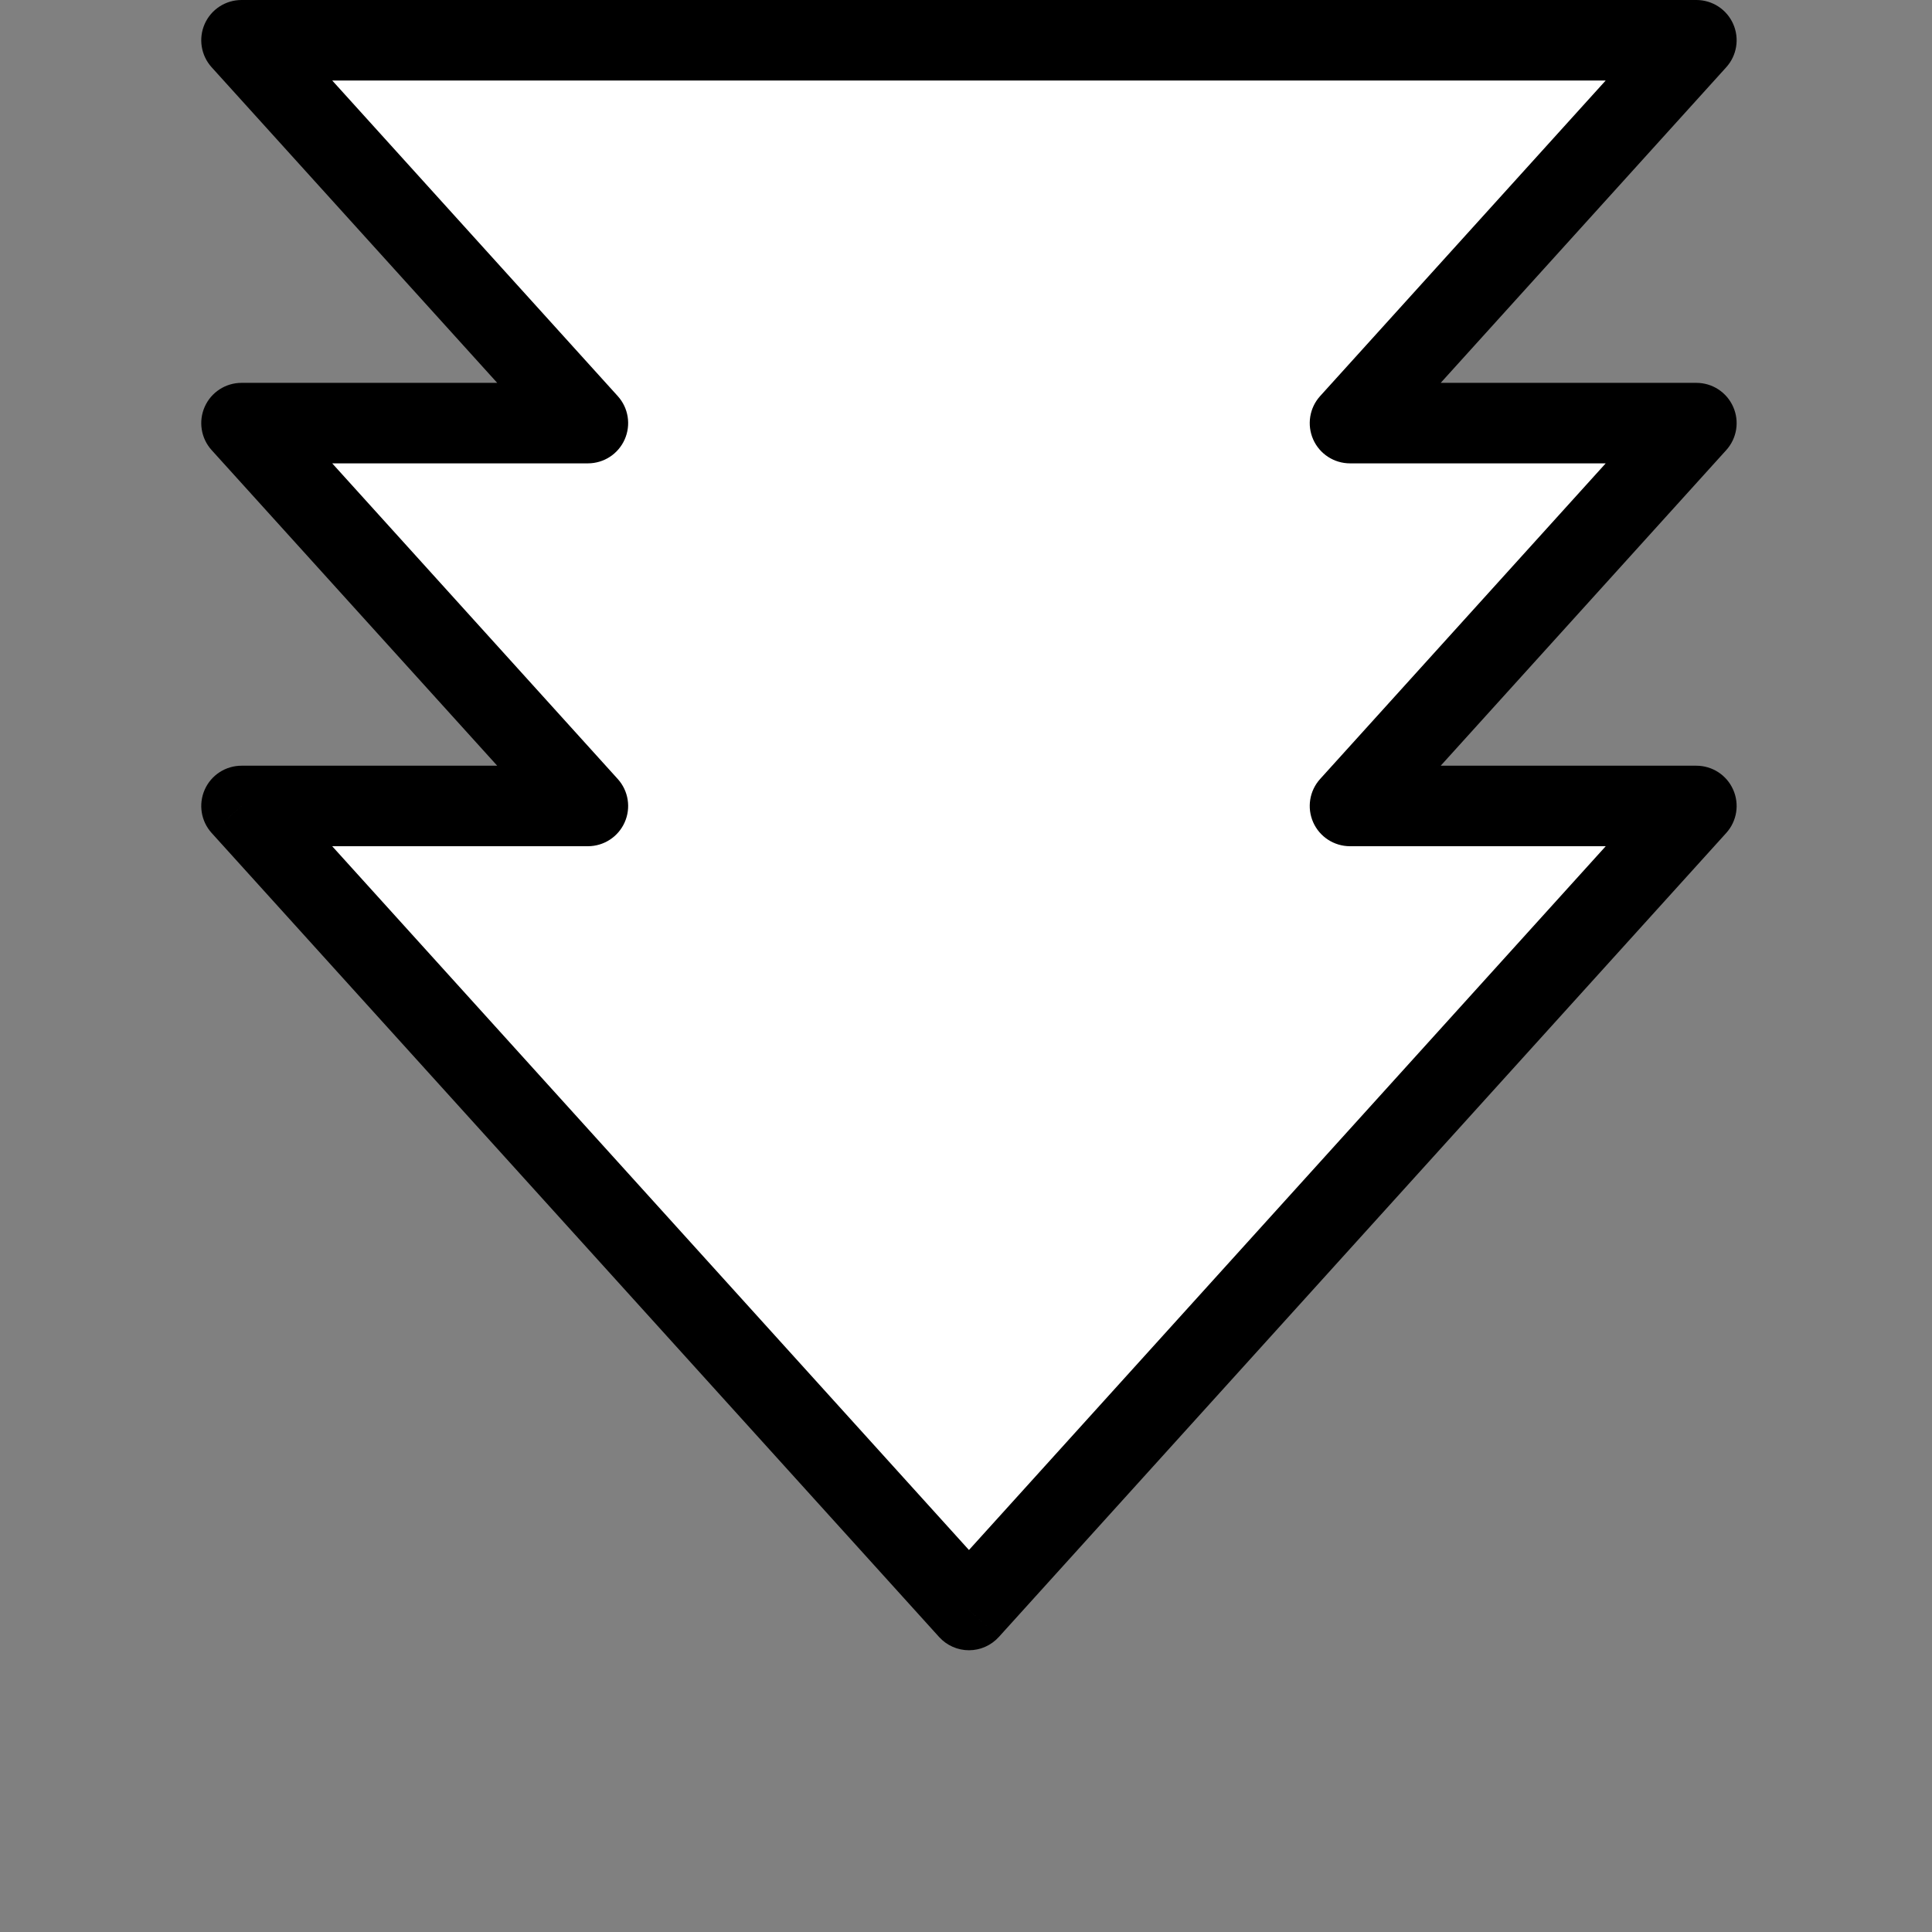 <svg width="48" height="48" viewBox="0 0 48 48" fill="none" xmlns="http://www.w3.org/2000/svg">
<rect x="0" y="0" width="48" height="48" fill="#808080" stroke="none"/>
<path fill-rule="evenodd" clip-rule="evenodd" d="M14.606 10.512L6 1H42.146L33.54 10.512H42.146L33.54 20.024H42.146L24.073 40L6 20.024H14.606L6 10.512H14.606Z" fill="white"/>
<path d="M6 1V0C5.605 0 5.246 0.233 5.086 0.594C4.926 0.956 4.993 1.378 5.258 1.671L6 1ZM14.606 10.512V11.512C15.002 11.512 15.36 11.279 15.52 10.918C15.681 10.556 15.613 10.134 15.348 9.841L14.606 10.512ZM42.146 1L42.888 1.671C43.153 1.378 43.221 0.956 43.06 0.594C42.9 0.233 42.542 0 42.146 0V1ZM33.54 10.512L32.798 9.841C32.533 10.134 32.466 10.556 32.626 10.918C32.786 11.279 33.145 11.512 33.54 11.512V10.512ZM42.146 10.512L42.888 11.183C43.153 10.89 43.221 10.468 43.06 10.107C42.9 9.745 42.542 9.512 42.146 9.512V10.512ZM33.54 20.024L32.798 19.354C32.533 19.647 32.466 20.069 32.626 20.43C32.786 20.791 33.145 21.024 33.54 21.024V20.024ZM42.146 20.024L42.888 20.695C43.153 20.402 43.221 19.98 43.06 19.619C42.9 19.257 42.542 19.024 42.146 19.024V20.024ZM24.073 40L23.332 40.671C23.521 40.88 23.791 41 24.073 41C24.356 41 24.625 40.88 24.815 40.671L24.073 40ZM6 20.024V19.024C5.605 19.024 5.246 19.257 5.086 19.619C4.926 19.98 4.993 20.402 5.258 20.695L6 20.024ZM14.606 20.024V21.024C15.002 21.024 15.36 20.791 15.52 20.43C15.681 20.069 15.613 19.647 15.348 19.354L14.606 20.024ZM6 10.512V9.512C5.605 9.512 5.246 9.745 5.086 10.107C4.926 10.468 4.993 10.89 5.258 11.183L6 10.512ZM5.258 1.671L13.865 11.183L15.348 9.841L6.742 0.329L5.258 1.671ZM42.146 0H6V2H42.146V0ZM34.282 11.183L42.888 1.671L41.405 0.329L32.798 9.841L34.282 11.183ZM33.54 11.512H42.146V9.512H33.54V11.512ZM41.405 9.841L32.798 19.354L34.282 20.695L42.888 11.183L41.405 9.841ZM33.54 21.024H42.146V19.024H33.54V21.024ZM41.405 19.354L23.332 39.329L24.815 40.671L42.888 20.695L41.405 19.354ZM24.815 39.329L6.742 19.354L5.258 20.695L23.332 40.671L24.815 39.329ZM6 21.024H14.606V19.024H6V21.024ZM15.348 19.354L6.742 9.841L5.258 11.183L13.865 20.695L15.348 19.354ZM6 11.512H14.606V9.512H6V11.512Z" fill="black"/>
</svg>
